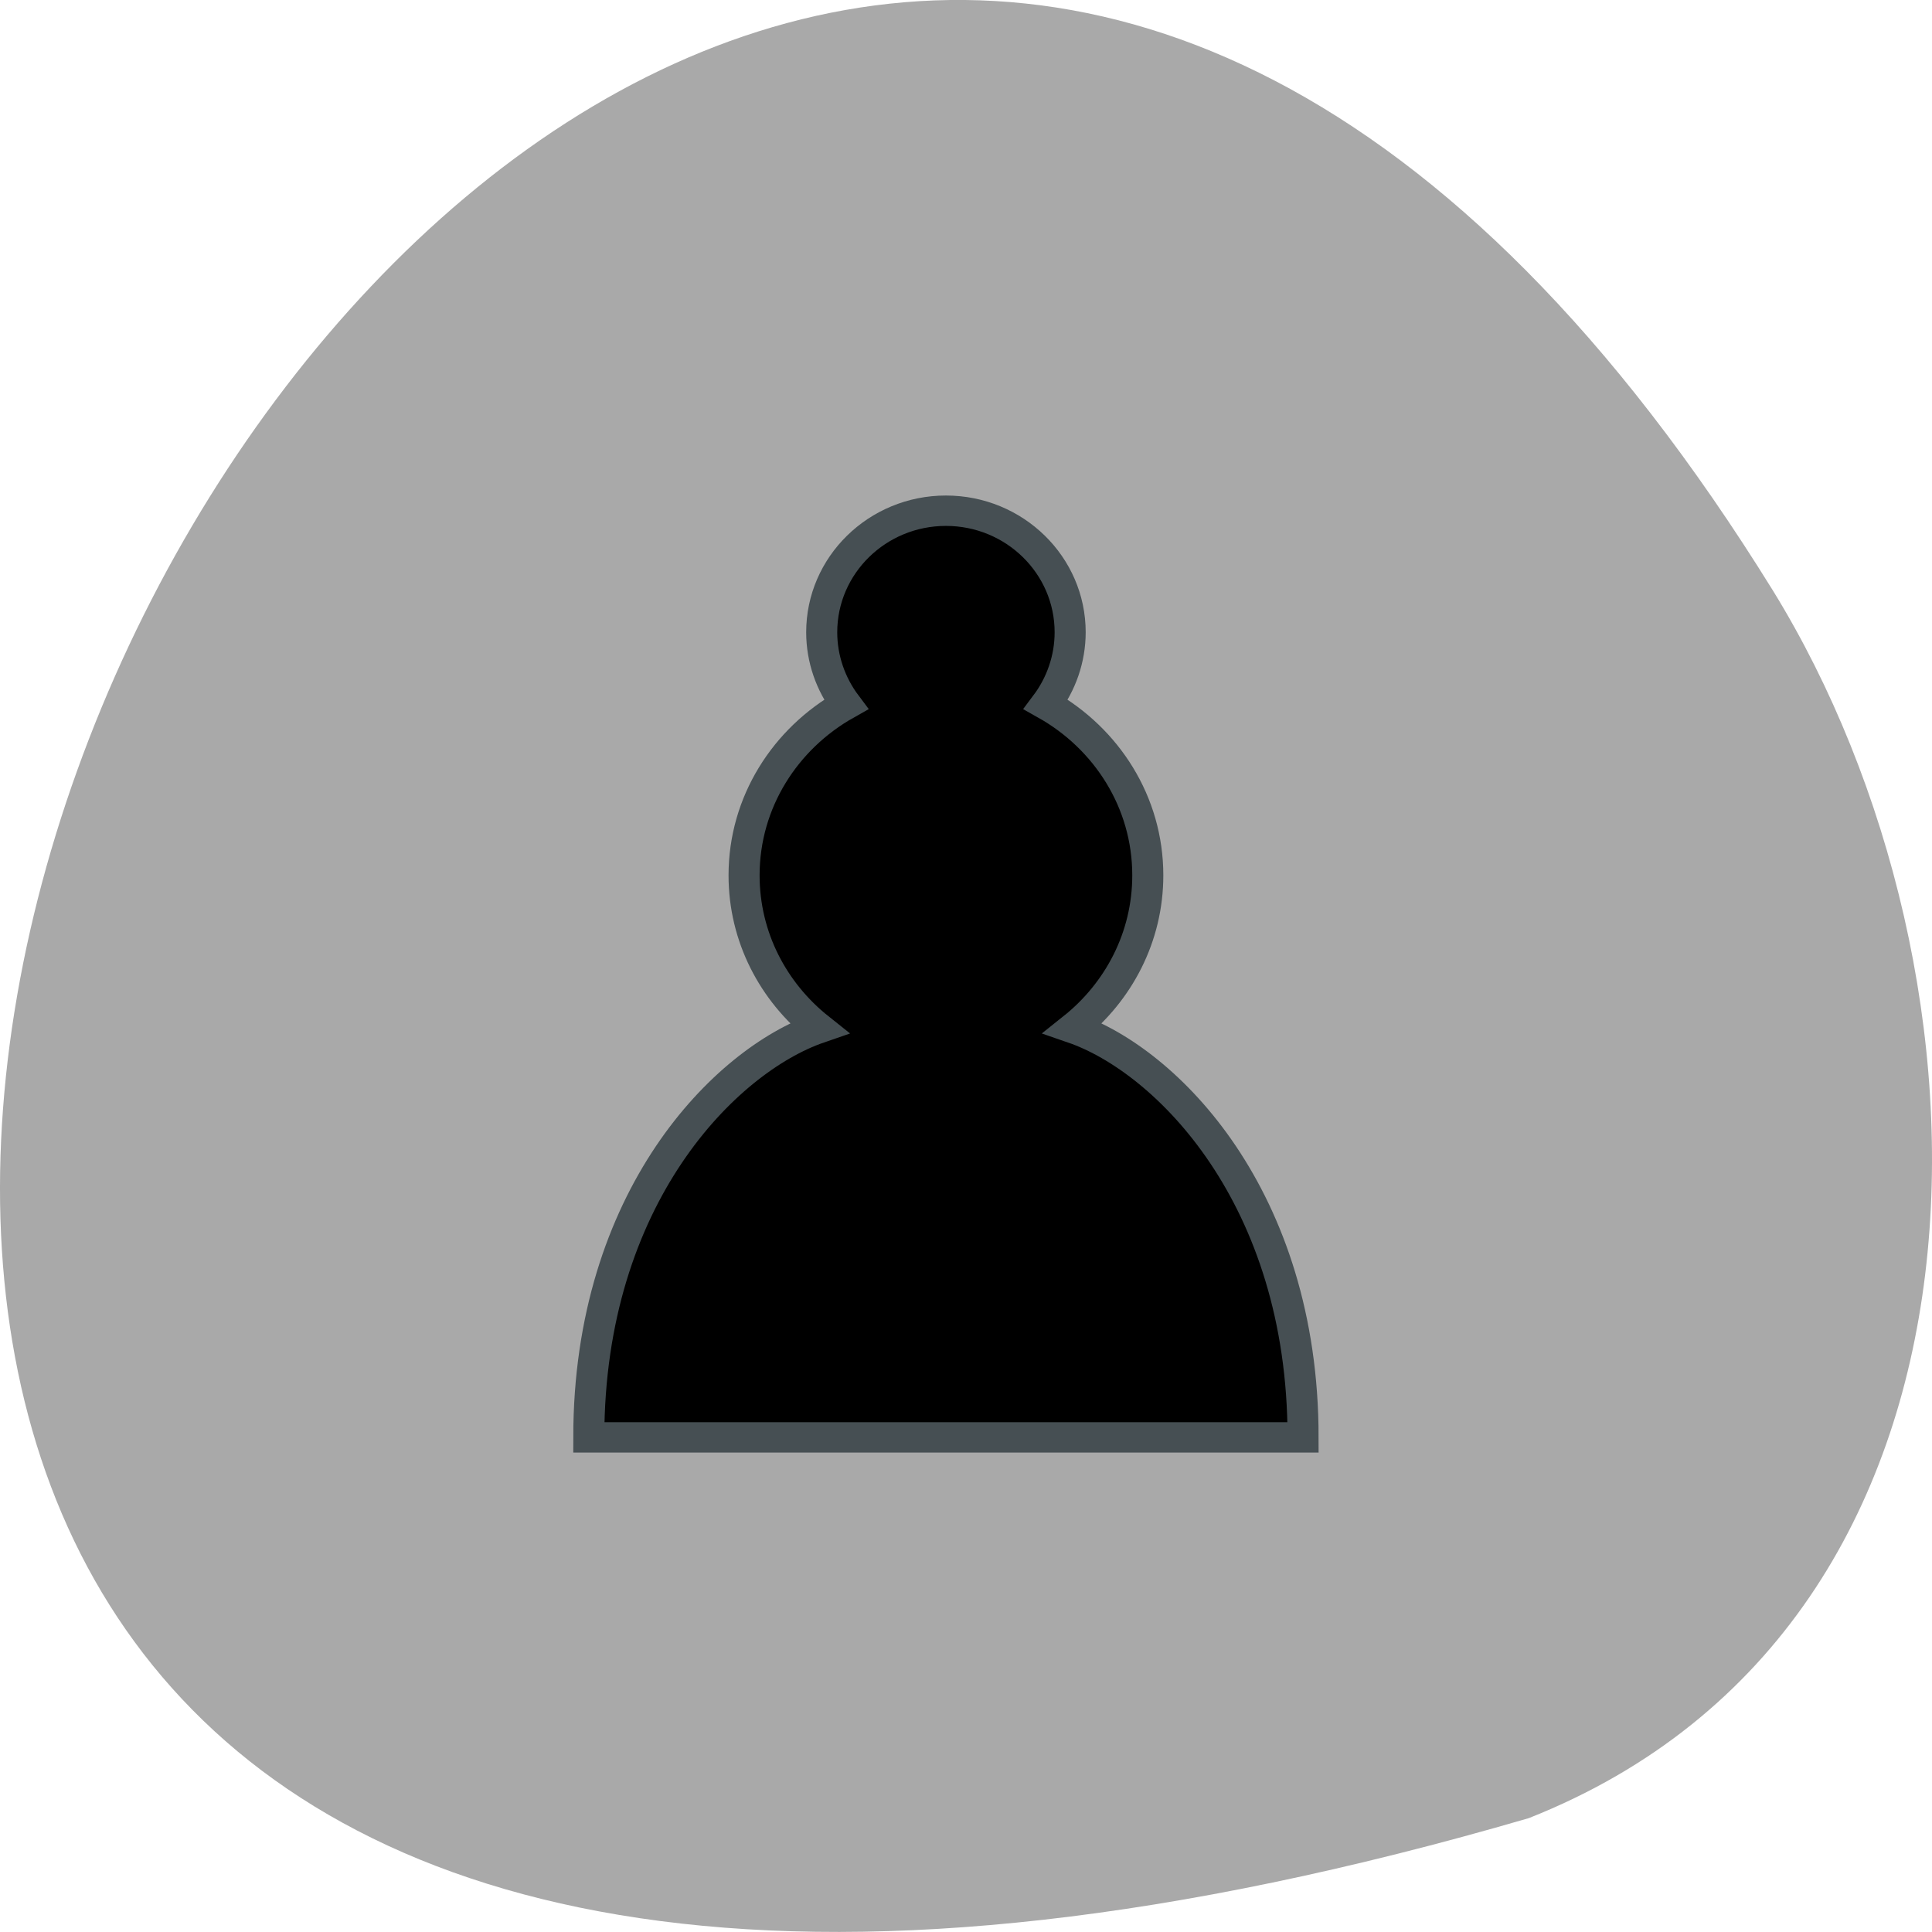 <svg xmlns="http://www.w3.org/2000/svg" viewBox="0 0 256 256"><g fill="#a9a9a9" color="#000"><path d="m 202.58 811.44 c -381.34 -111.21 -138.25 438.25 32.359 162.63 31.19 -50.643 33.36 -136.61 -32.359 -162.63 z" transform="matrix(1 0 0 -1 0 1052.35)"/></g><path d="m 15.762 0.5 c -2.208 0 -4 1.792 -4 4 0 0.885 0.294 1.712 0.781 2.375 -1.952 1.122 -3.281 3.213 -3.281 5.625 0 2.034 0.942 3.839 2.406 5.03 -2.999 1.058 -7.406 5.547 -7.406 13.469 h 23 c 0 -7.922 -4.407 -12.411 -7.406 -13.469 1.464 -1.192 2.406 -2.997 2.406 -5.03 0 -2.412 -1.329 -4.503 -3.281 -5.625 0.487 -0.663 0.781 -1.49 0.781 -2.375 0 -2.208 -1.792 -4 -4 -4 z" stroke="#464f53" stroke-linecap="round" stroke-dashoffset="10" transform="matrix(4.115 0 0 4.026 60.48 65.66)"/></svg>